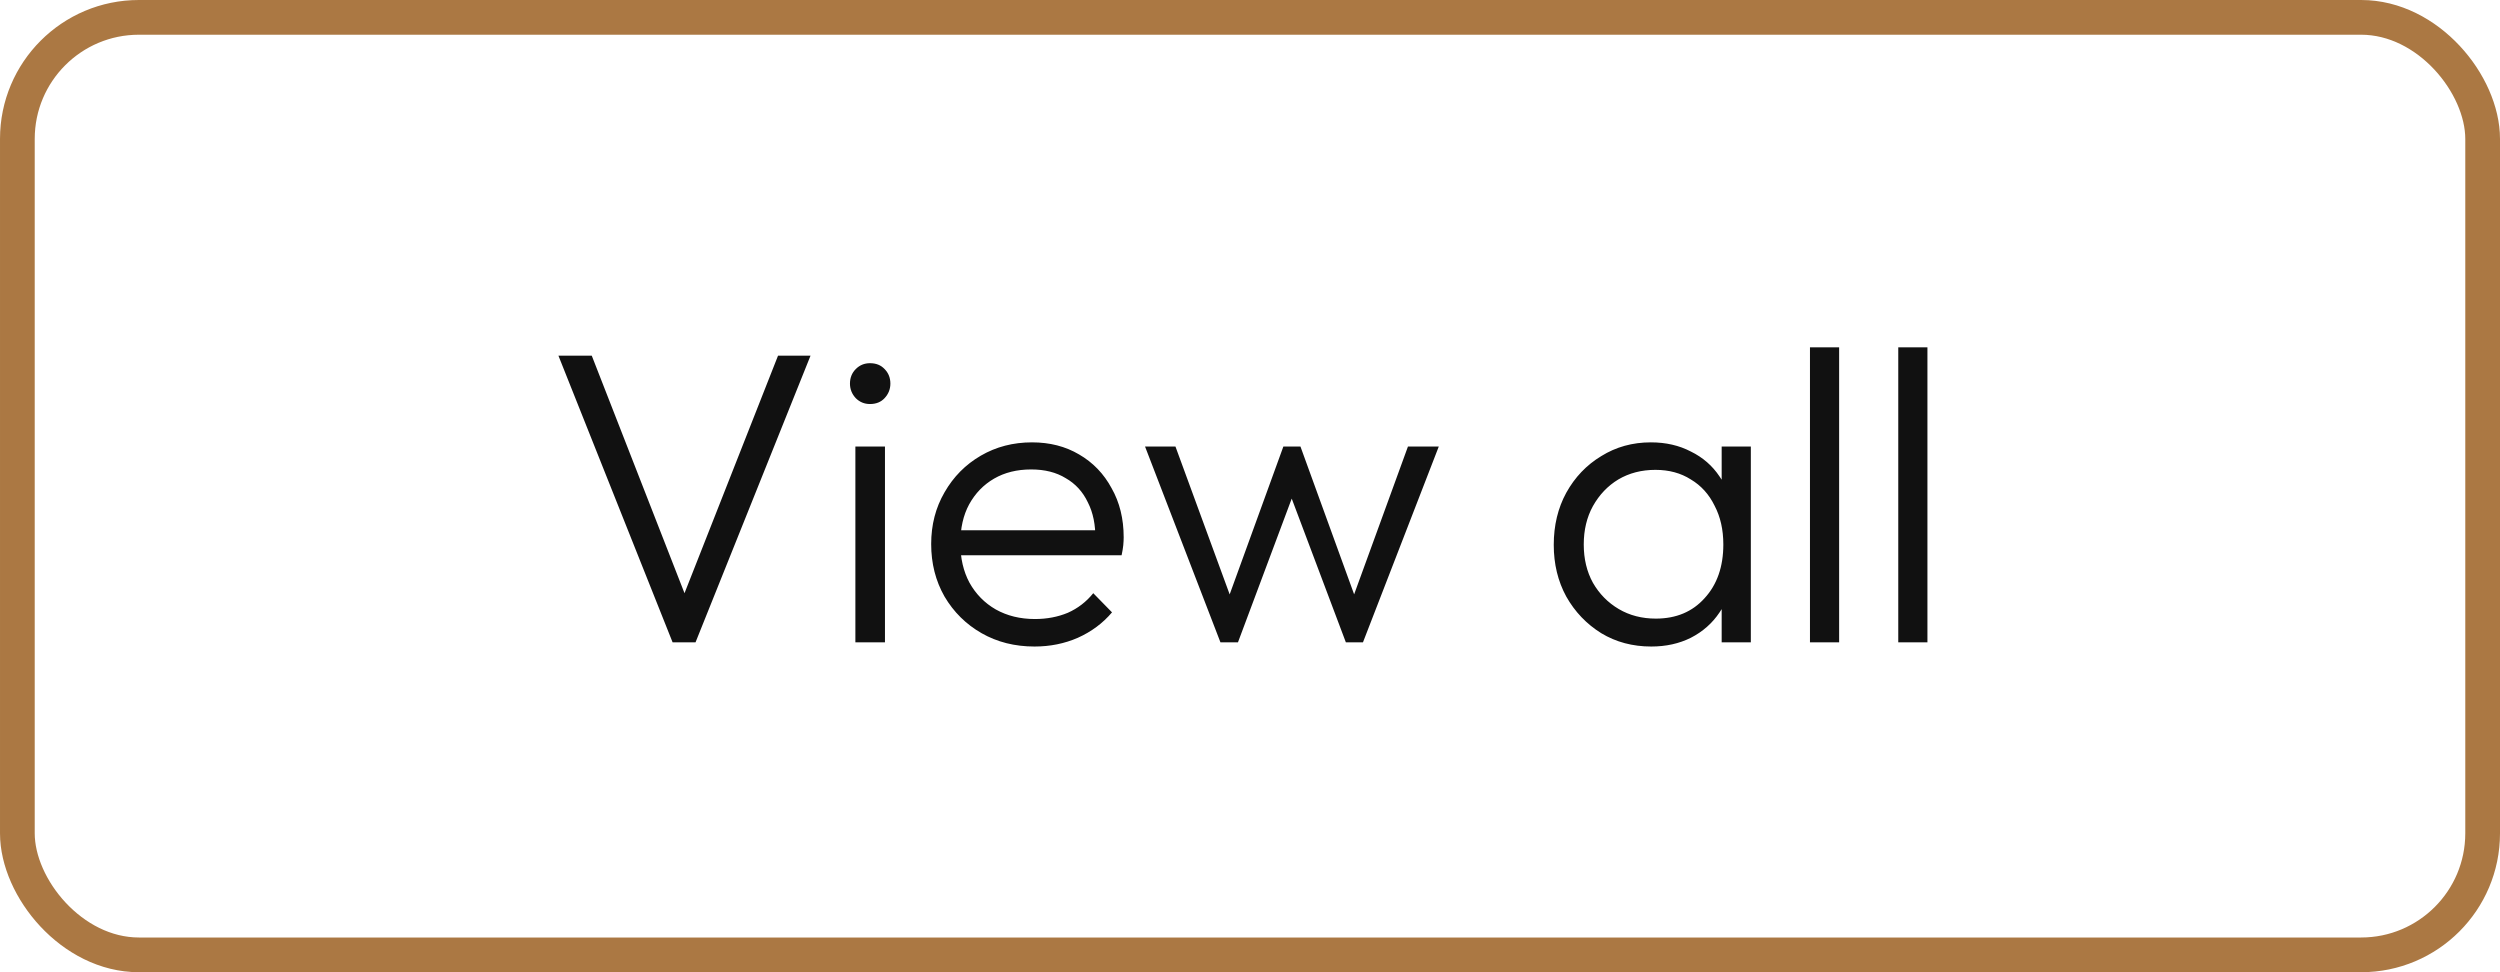 <svg width="72" height="28" viewBox="0 0 72 28" fill="none" xmlns="http://www.w3.org/2000/svg">
    <rect x="0.5" y="0.5" width="71" height="27" rx="3.5" stroke="#AB7843"/>
    <path d="M19.371 18.5L16.083 10.244H17.043L19.887 17.528H19.539L22.407 10.244H23.343L20.031 18.5H19.371ZM24.635 18.5V12.86H25.487V18.5H24.635ZM25.055 11.636C24.895 11.636 24.759 11.58 24.647 11.468C24.535 11.348 24.479 11.208 24.479 11.048C24.479 10.88 24.535 10.74 24.647 10.628C24.759 10.516 24.895 10.46 25.055 10.46C25.231 10.46 25.371 10.516 25.475 10.628C25.587 10.74 25.643 10.88 25.643 11.048C25.643 11.208 25.587 11.348 25.475 11.468C25.371 11.58 25.231 11.636 25.055 11.636ZM29.794 18.62C29.226 18.62 28.718 18.492 28.27 18.236C27.822 17.98 27.466 17.628 27.202 17.18C26.946 16.732 26.818 16.228 26.818 15.668C26.818 15.116 26.946 14.62 27.202 14.18C27.458 13.732 27.806 13.38 28.246 13.124C28.686 12.868 29.178 12.74 29.722 12.74C30.234 12.74 30.686 12.856 31.078 13.088C31.478 13.32 31.79 13.644 32.014 14.06C32.246 14.468 32.362 14.94 32.362 15.476C32.362 15.54 32.358 15.616 32.35 15.704C32.342 15.784 32.326 15.88 32.302 15.992H27.418V15.272H31.846L31.546 15.536C31.554 15.12 31.482 14.764 31.33 14.468C31.186 14.164 30.974 13.932 30.694 13.772C30.422 13.604 30.09 13.52 29.698 13.52C29.29 13.52 28.934 13.608 28.63 13.784C28.326 13.96 28.086 14.208 27.91 14.528C27.742 14.84 27.658 15.212 27.658 15.644C27.658 16.076 27.746 16.456 27.922 16.784C28.106 17.112 28.358 17.368 28.678 17.552C29.006 17.736 29.382 17.828 29.806 17.828C30.15 17.828 30.466 17.768 30.754 17.648C31.042 17.52 31.286 17.332 31.486 17.084L32.026 17.636C31.762 17.948 31.434 18.192 31.042 18.368C30.658 18.536 30.242 18.62 29.794 18.62ZM35.149 18.5L32.977 12.86H33.853L35.569 17.54L35.257 17.552L36.961 12.86H37.453L39.157 17.552L38.845 17.54L40.549 12.86H41.437L39.253 18.5H38.761L37.021 13.88H37.381L35.653 18.5H35.149ZM47.556 18.62C47.02 18.62 46.54 18.492 46.116 18.236C45.692 17.972 45.356 17.62 45.108 17.18C44.868 16.74 44.748 16.244 44.748 15.692C44.748 15.132 44.868 14.632 45.108 14.192C45.356 13.744 45.692 13.392 46.116 13.136C46.54 12.872 47.016 12.74 47.544 12.74C47.976 12.74 48.36 12.828 48.696 13.004C49.04 13.172 49.316 13.412 49.524 13.724C49.74 14.028 49.872 14.384 49.92 14.792V16.556C49.872 16.964 49.74 17.324 49.524 17.636C49.316 17.948 49.04 18.192 48.696 18.368C48.36 18.536 47.98 18.62 47.556 18.62ZM47.688 17.816C48.272 17.816 48.74 17.62 49.092 17.228C49.452 16.836 49.632 16.32 49.632 15.68C49.632 15.256 49.548 14.884 49.38 14.564C49.22 14.236 48.992 13.984 48.696 13.808C48.408 13.624 48.068 13.532 47.676 13.532C47.276 13.532 46.92 13.624 46.608 13.808C46.304 13.992 46.06 14.248 45.876 14.576C45.7 14.896 45.612 15.264 45.612 15.68C45.612 16.096 45.7 16.464 45.876 16.784C46.06 17.104 46.308 17.356 46.62 17.54C46.932 17.724 47.288 17.816 47.688 17.816ZM49.584 18.5V16.988L49.752 15.596L49.584 14.24V12.86H50.424V18.5H49.584ZM52.127 18.5V10.004H52.967V18.5H52.127ZM54.67 18.5V10.004H55.51V18.5H54.67Z" fill="#111111"/>
</svg>
